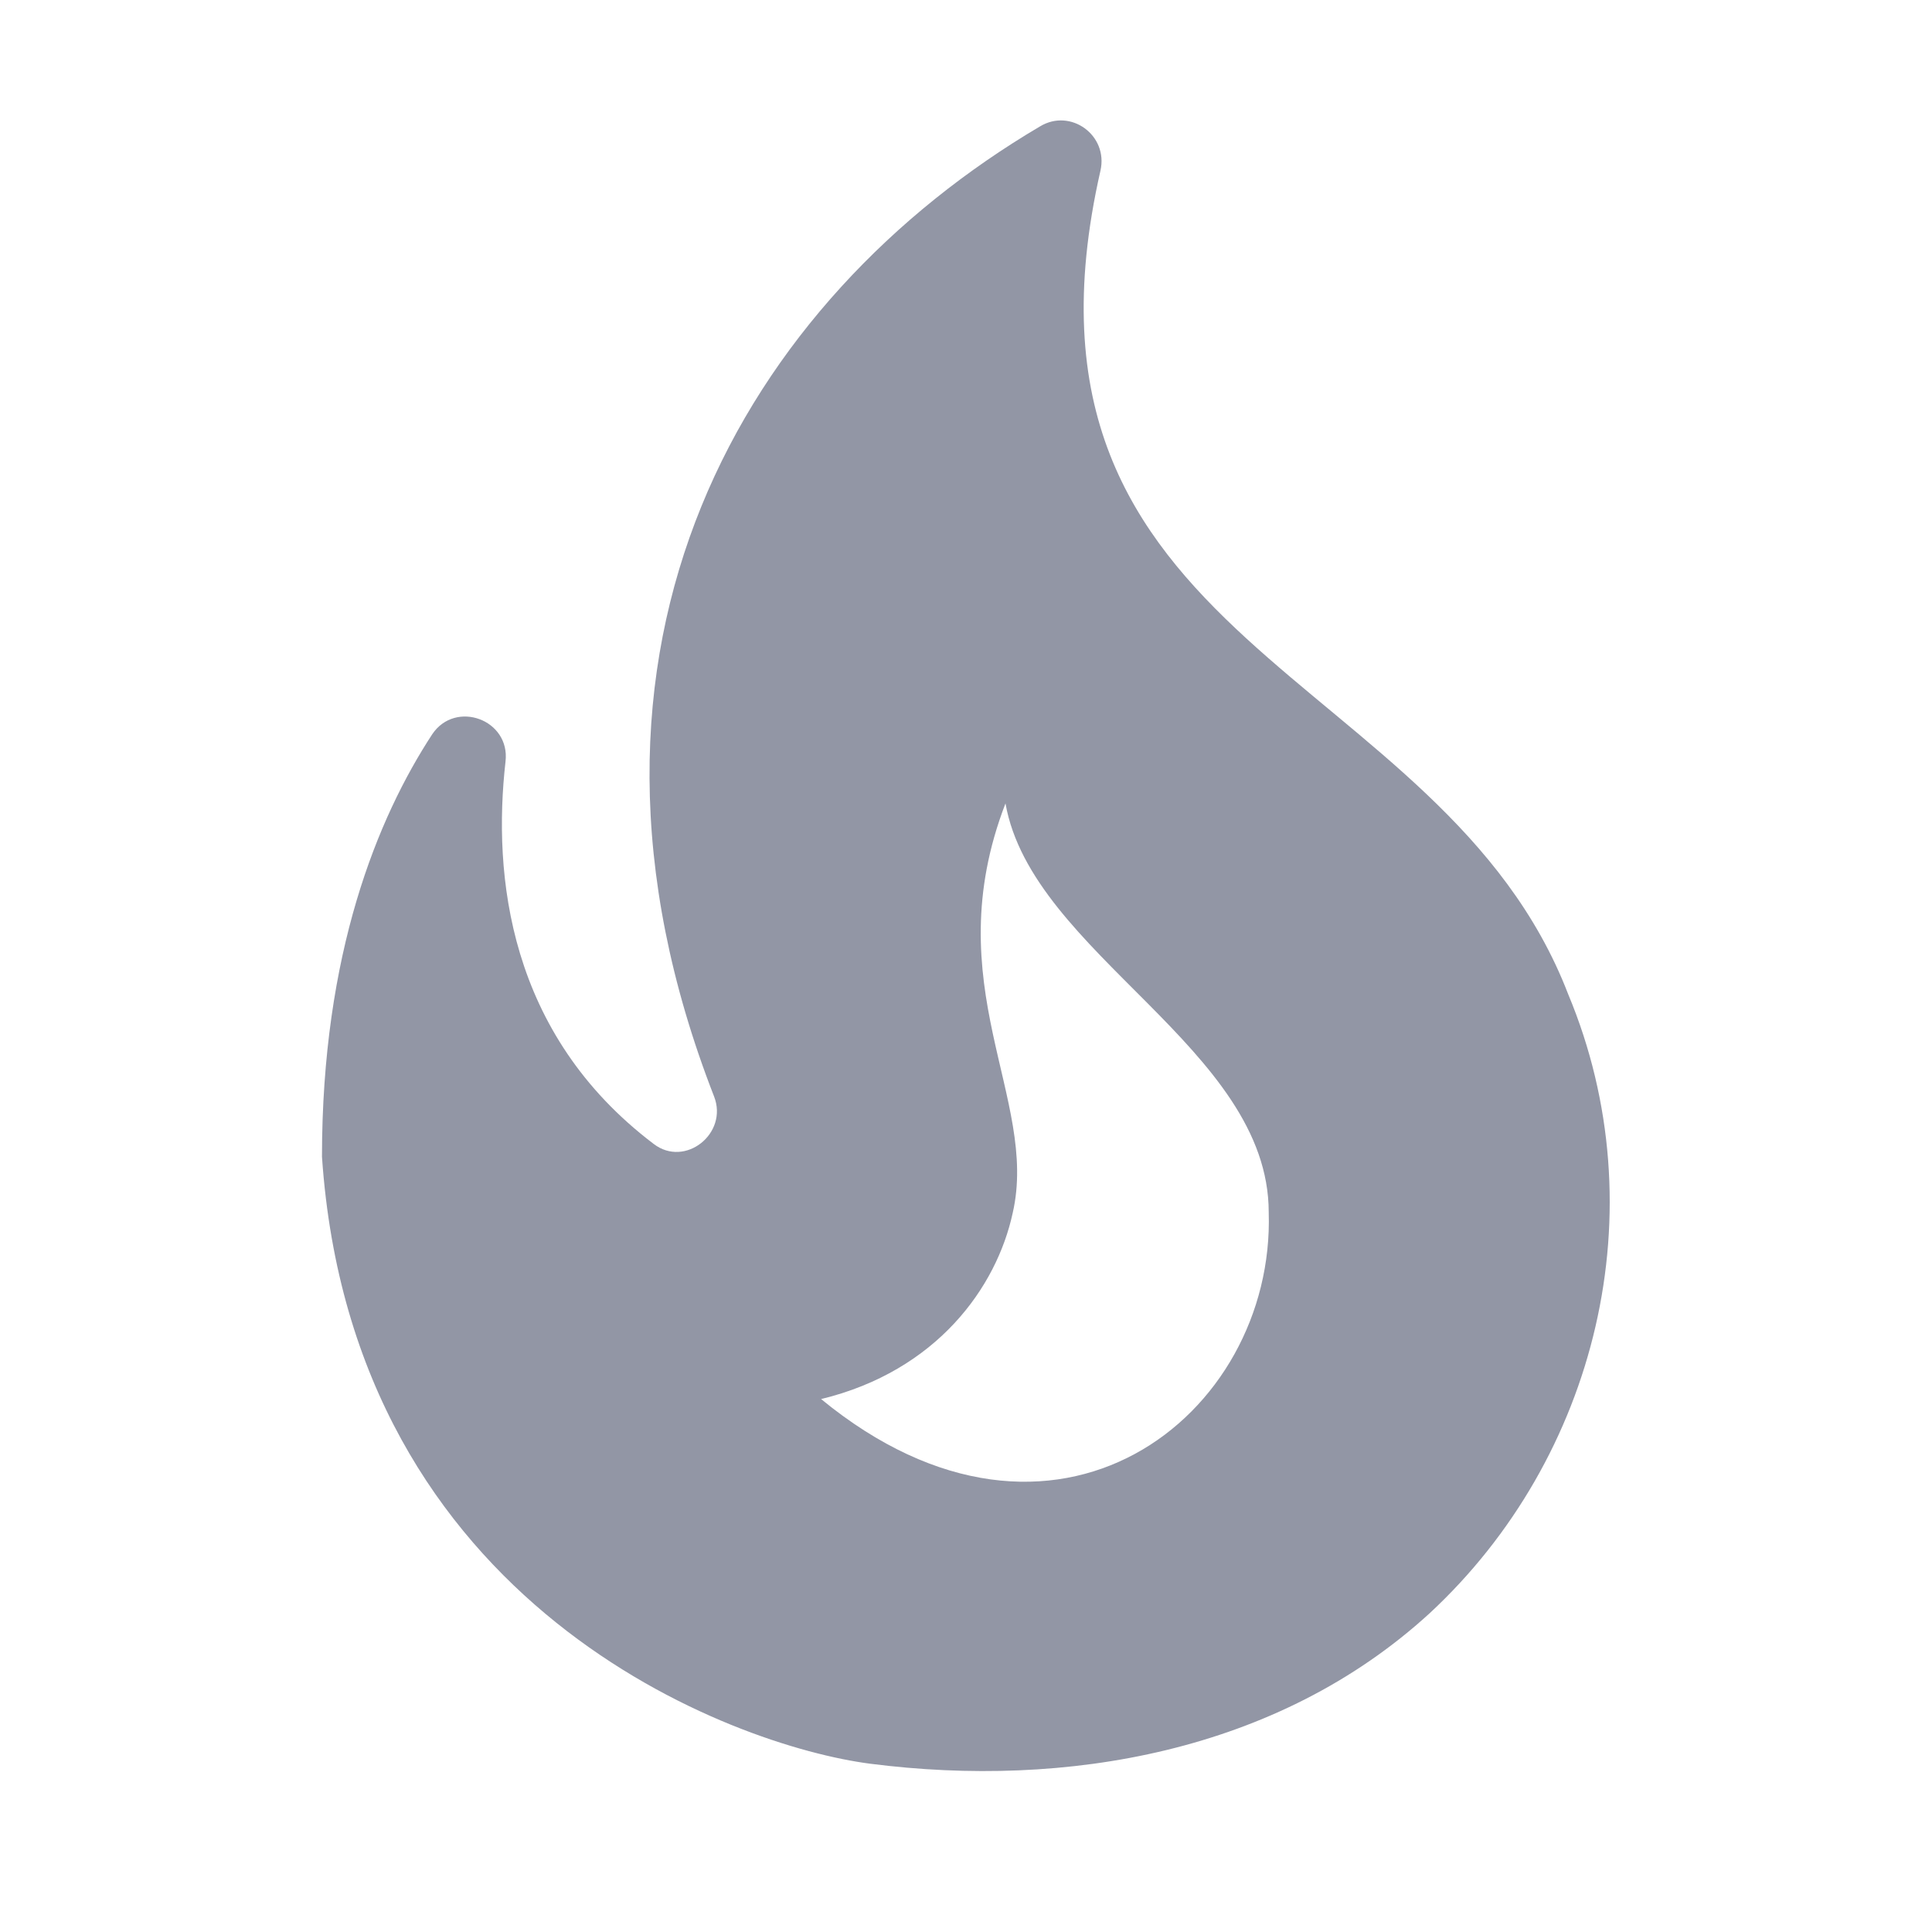 <svg width="32" height="32" viewBox="0 0 32 32" fill="none" xmlns="http://www.w3.org/2000/svg">
<path d="M25.974 16.467C23.88 11.027 16.427 10.733 18.227 2.827C18.36 2.24 17.733 1.787 17.227 2.093C12.387 4.947 8.907 10.667 11.827 18.16C12.067 18.773 11.347 19.347 10.827 18.947C8.414 17.12 8.16 14.493 8.373 12.613C8.454 11.92 7.547 11.587 7.16 12.16C6.253 13.547 5.333 15.787 5.333 19.16C5.84 26.627 12.147 28.92 14.414 29.213C17.654 29.627 21.16 29.027 23.68 26.72C26.453 24.147 27.467 20.04 25.974 16.467ZM13.6 23.173C15.52 22.707 16.507 21.32 16.773 20.093C17.213 18.187 15.493 16.32 16.654 13.307C17.093 15.8 21.014 17.36 21.014 20.08C21.12 23.453 17.467 26.347 13.6 23.173Z" fill="#9296A5"/>
</svg>
